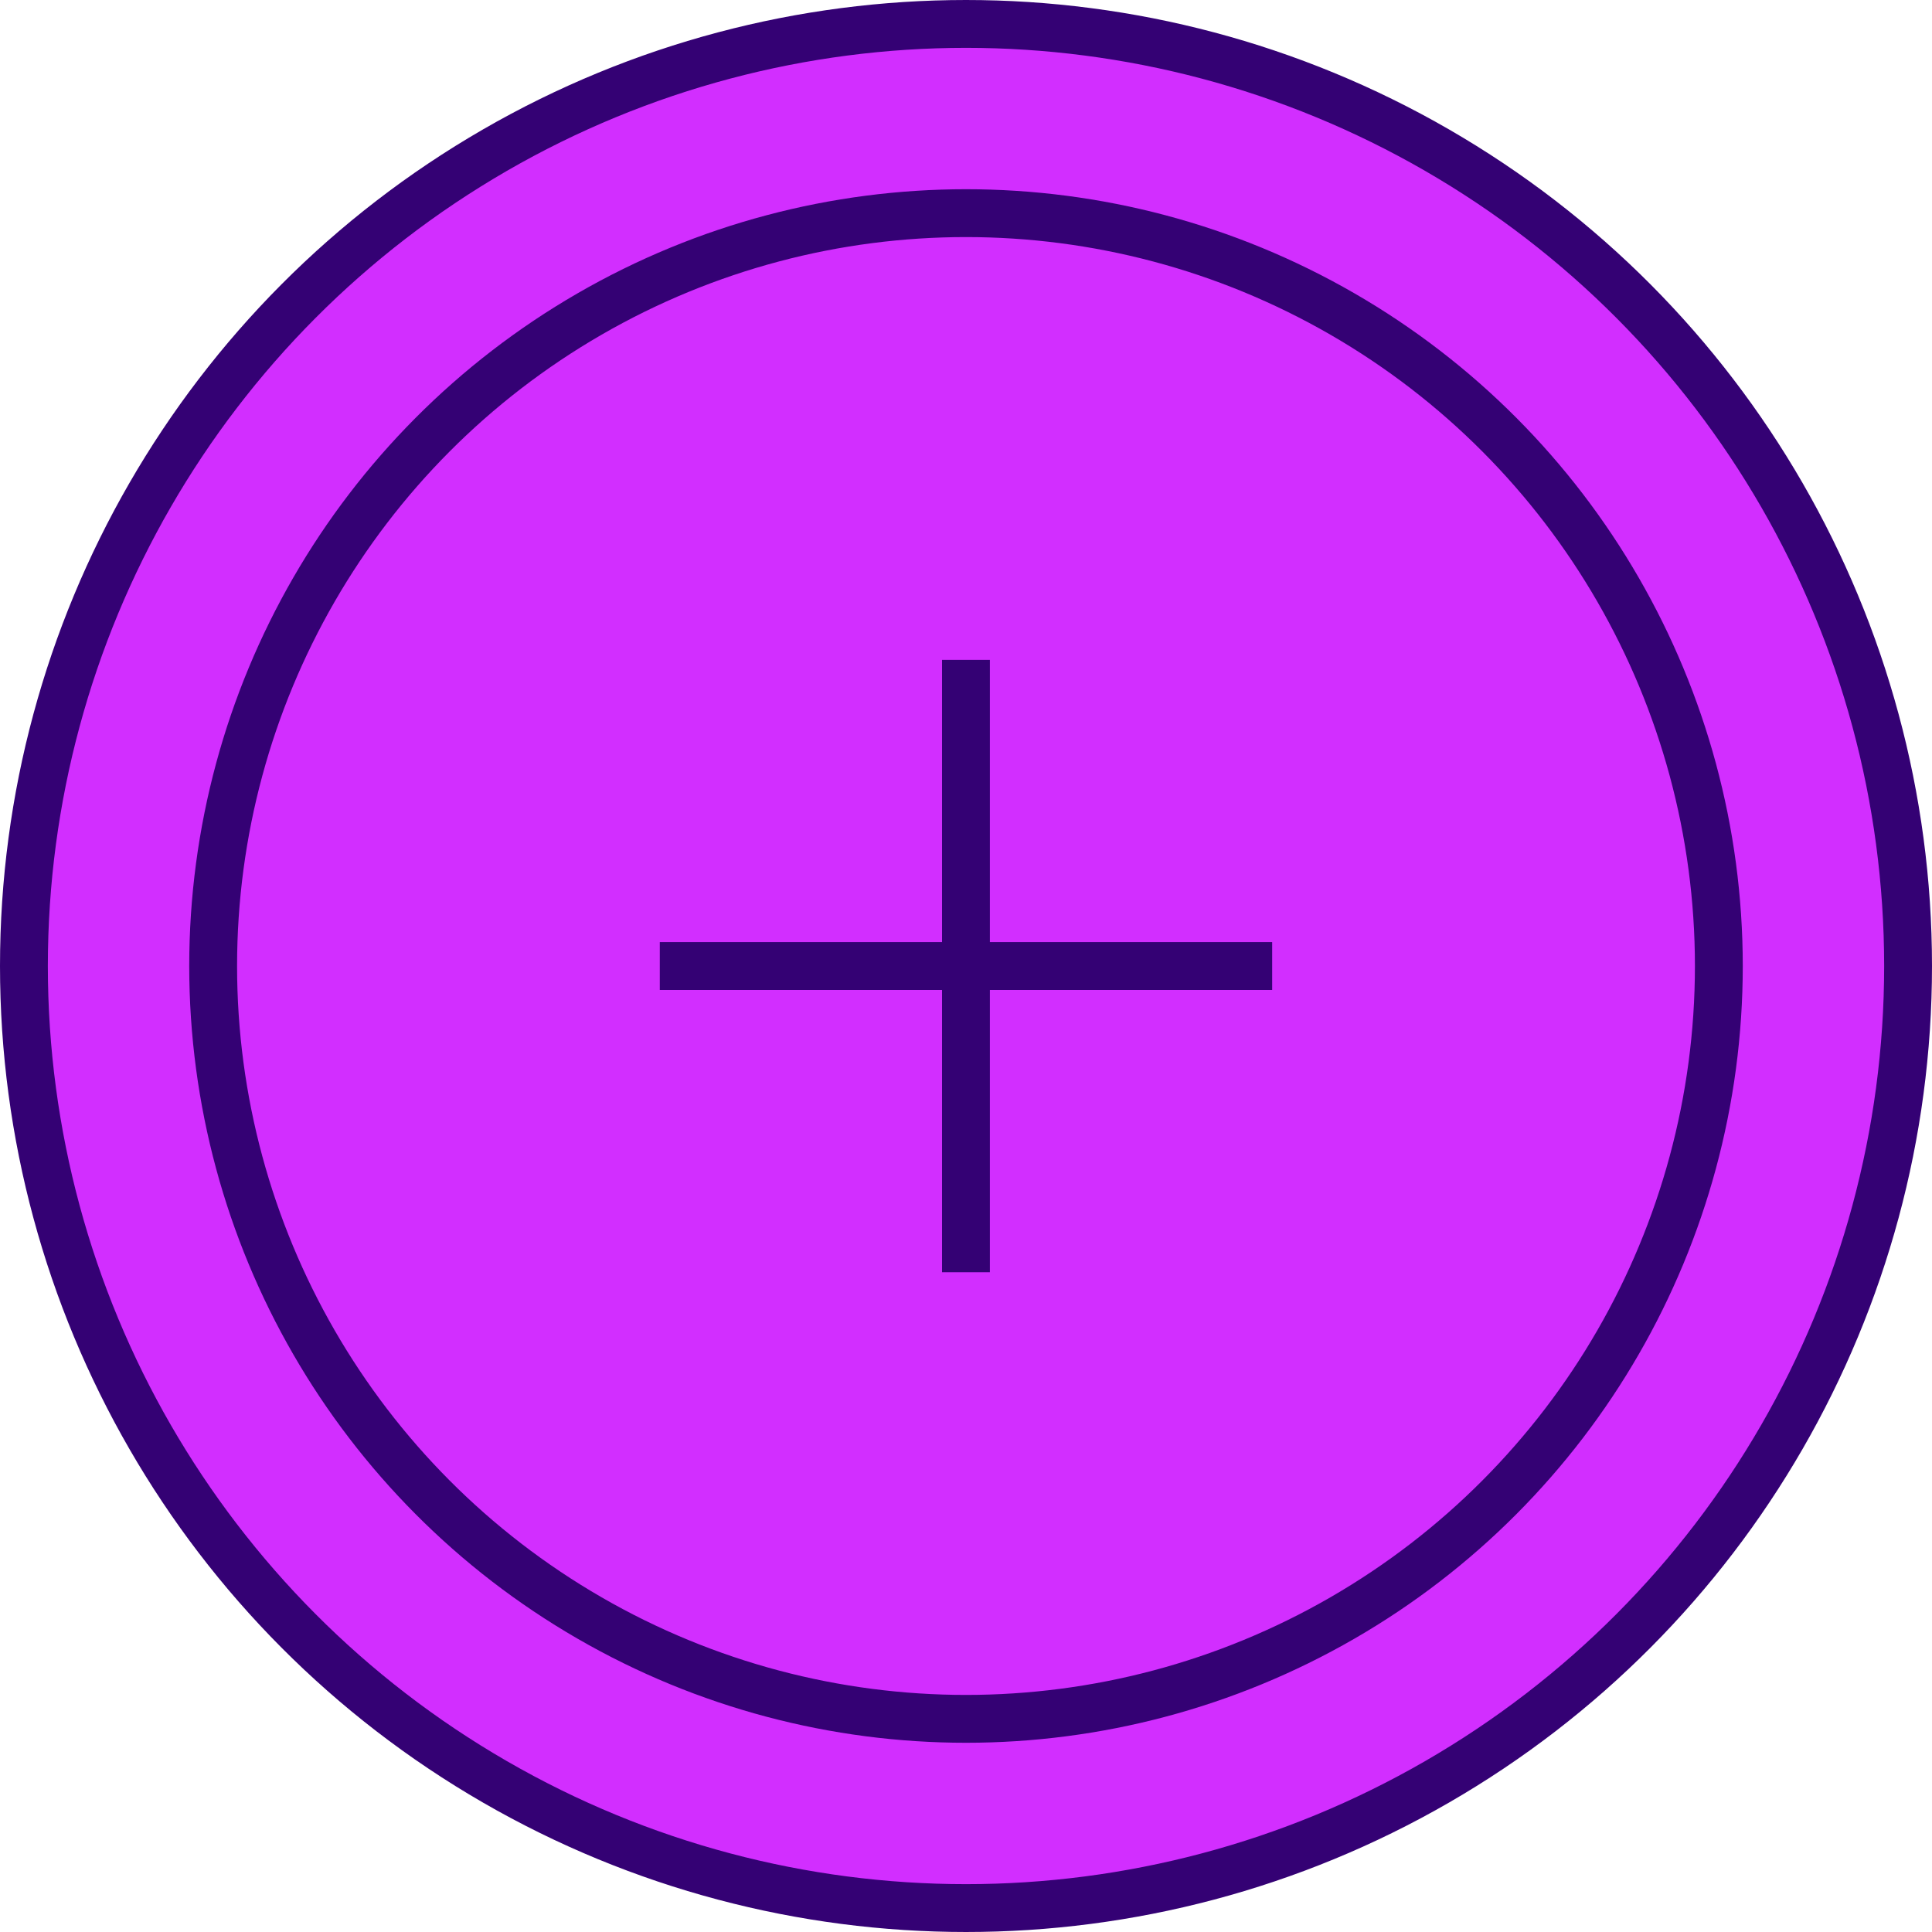 <svg xmlns="http://www.w3.org/2000/svg" width="60.566" height="60.567" viewBox="0 0 60.566 60.567">
  <g id="Group_4879" data-name="Group 4879" transform="translate(-4909.137 1550.696) rotate(-90)">
    <ellipse id="Ellipse_204" data-name="Ellipse 204" cx="29.533" cy="29.533" rx="29.533" ry="29.533" transform="translate(1549.946 4909.887) rotate(90)" fill="#d22eff" stroke="#340174" stroke-width="1.5"/>
    <g id="Group_4702" data-name="Group 4702" transform="translate(1532.319 4920.821) rotate(90)">
      <line id="Line_178" data-name="Line 178" x2="19.197" transform="translate(9 11.907)" fill="none" stroke="#340174" stroke-width="1.5"/>
      <line id="Line_335" data-name="Line 335" x2="19.197" transform="translate(18.598 2.309) rotate(90)" fill="none" stroke="#340174" stroke-width="1.5"/>
    </g>
    <ellipse id="Ellipse_207" data-name="Ellipse 207" cx="23.601" cy="23.601" rx="23.601" ry="23.601" transform="translate(1544.014 4915.819) rotate(90)" fill="none" stroke="#340174" stroke-width="1.5"/>
  </g>
</svg>

